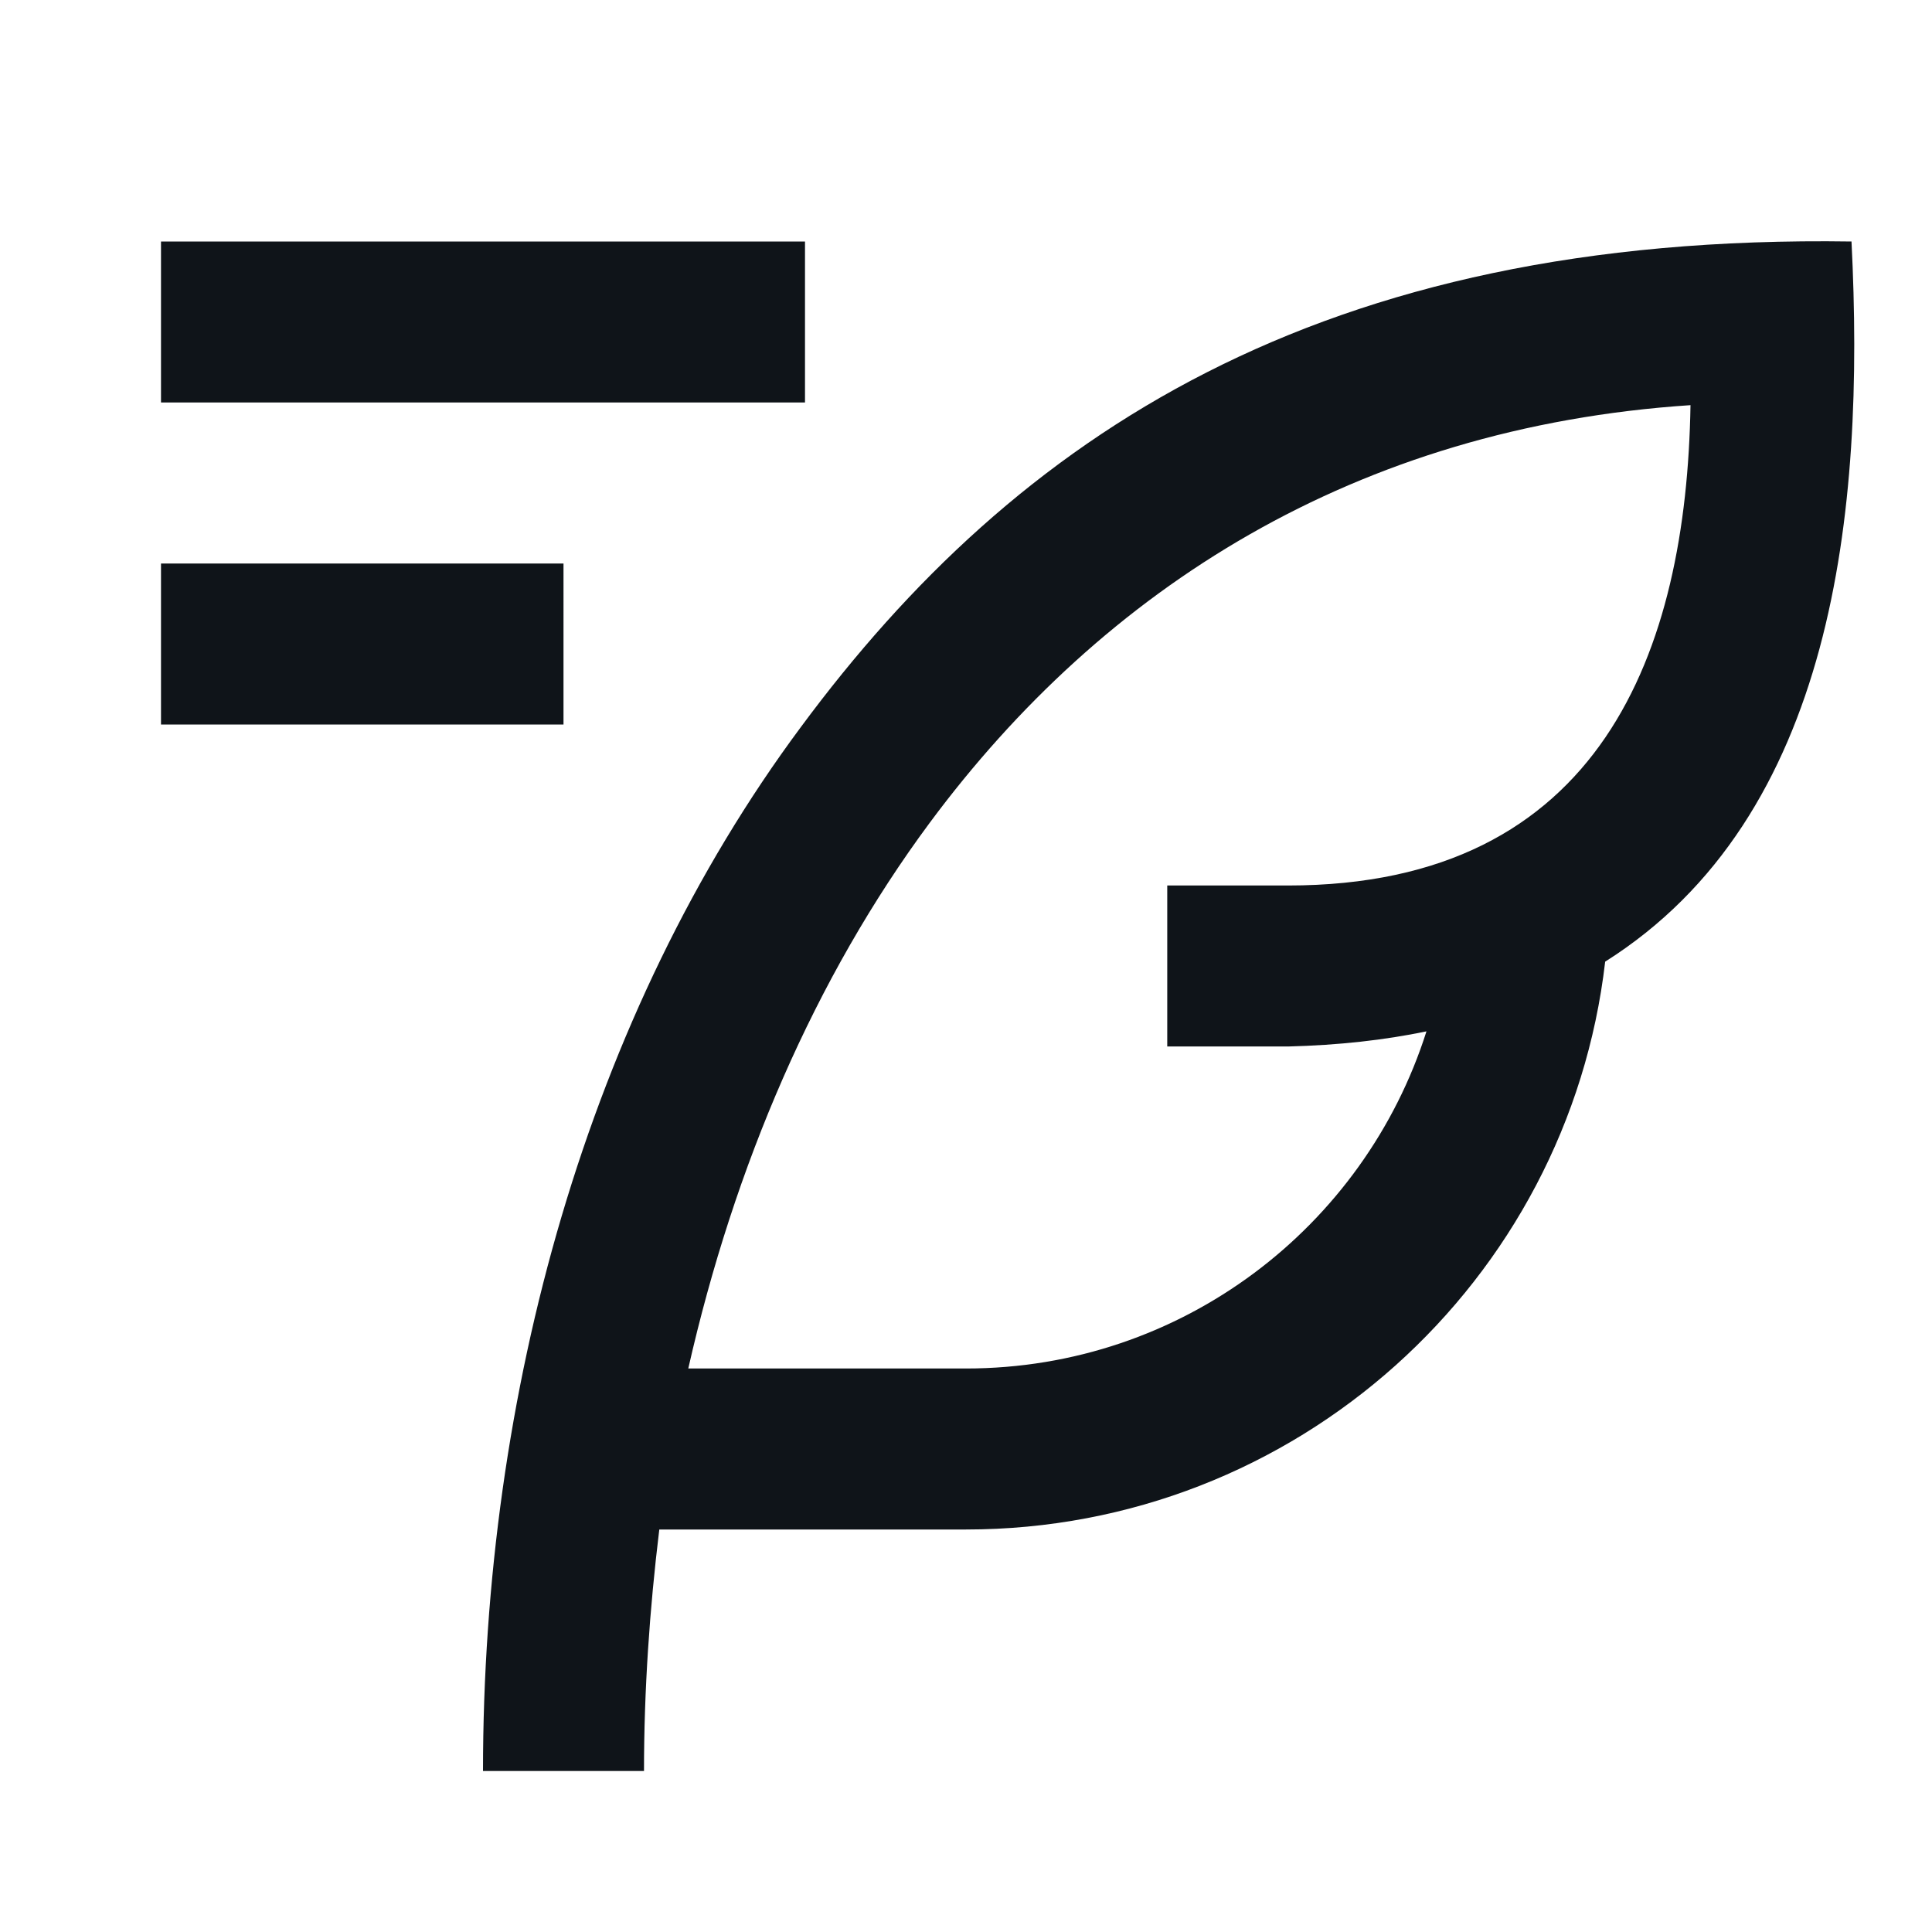 <svg xmlns:xlink="http://www.w3.org/1999/xlink" xmlns="http://www.w3.org/2000/svg" viewBox="0 0 24 24" aria-hidden="true" class="r-1kihuf0 r-18jsvk2 r-4qtqp9 r-yyyyoo r-1q142lx r-1472mwg r-mbgqwd r-dnmrzs r-bnwqim r-1plcrui r-lrvibr r-lrsllp" data-testid="icon" width="24"  height="24" ><g fill="#0F1419"><path d="M10 5H2V3h8v2zM7 7H2v2h5V7zm12.94 4.946C19.48 15.918 16.1 19 12 19H8.19c-.12.988-.19 1.993-.19 3H6c0-4.669 1.29-9.39 3.95-12.97C12.62 5.421 16.38 2.9 23 3c.17 3.359-.21 7.147-3.06 8.946zM21 5.033c-4.16.276-7.29 2.275-9.45 5.187-1.43 1.929-2.43 4.268-3 6.78H12c2.68 0 4.95-1.76 5.72-4.188-.52.108-1.09.172-1.72.188h-1.5v-2H16c3.9 0 4.95-2.921 5-5.967z" fill="#0F1419"></path></g></svg>